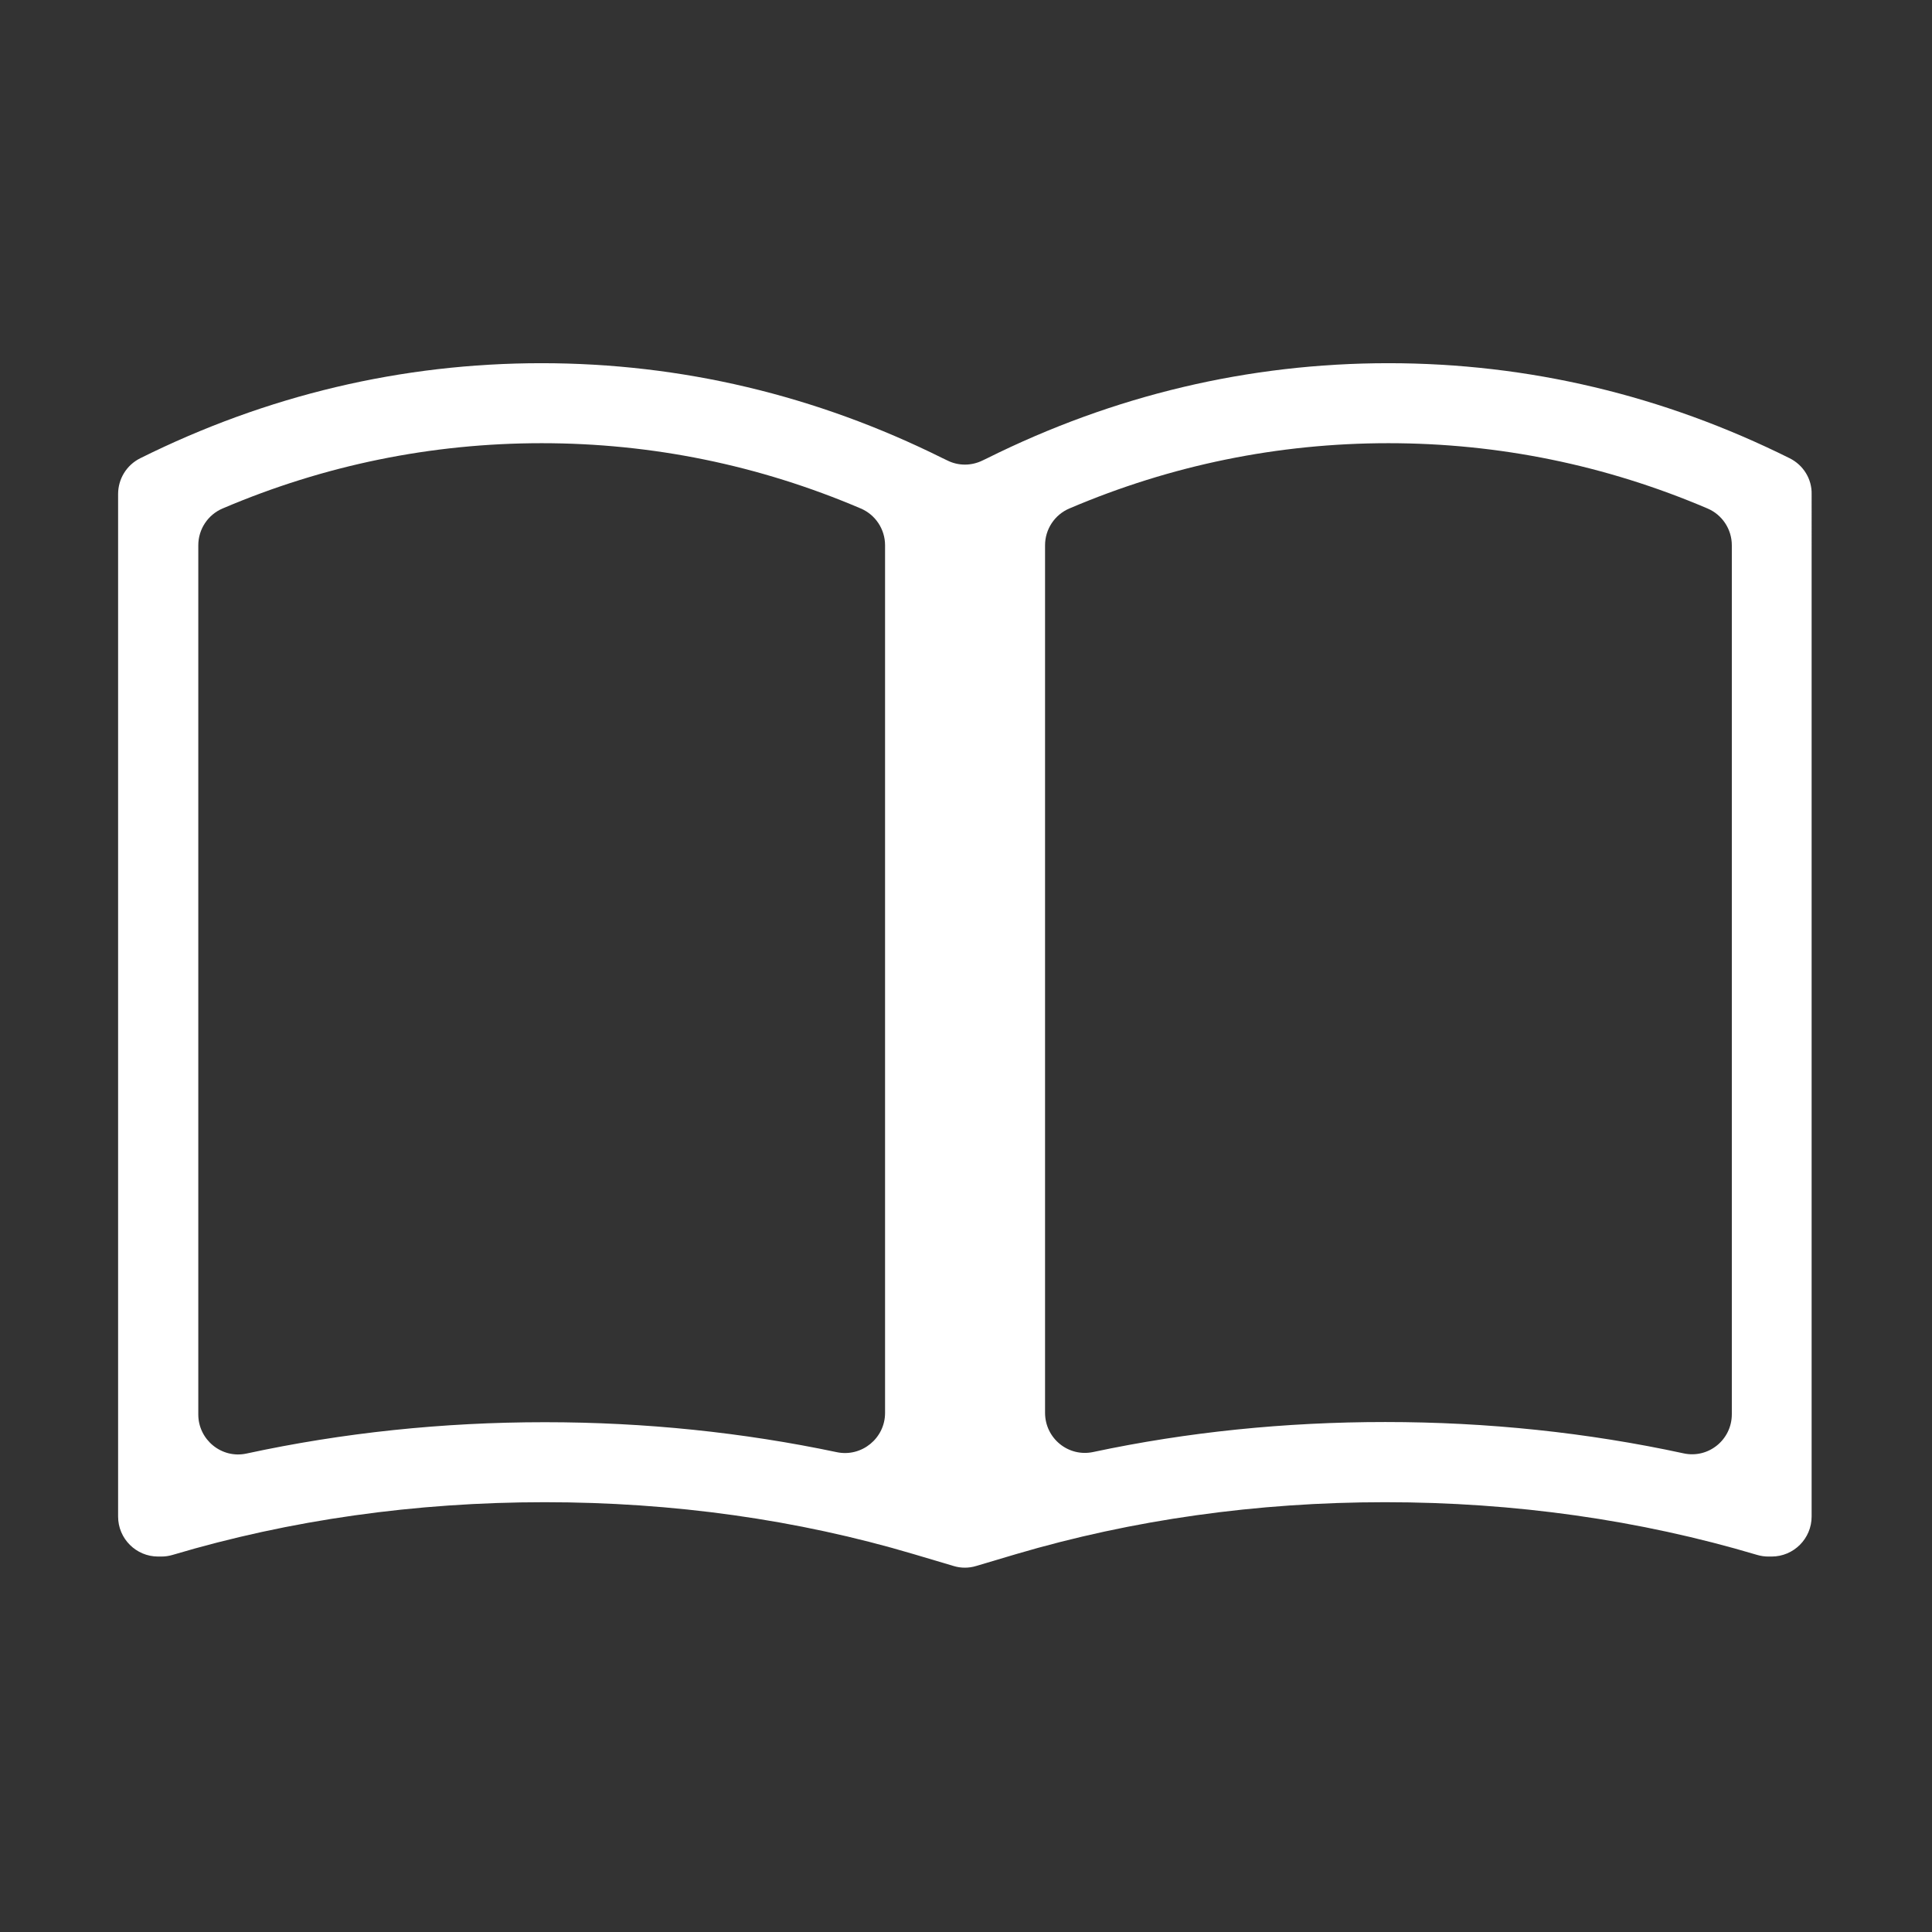 <?xml version="1.0" standalone="no"?><!DOCTYPE svg PUBLIC "-//W3C//DTD SVG 1.1//EN" "http://www.w3.org/Graphics/SVG/1.1/DTD/svg11.dtd"><svg t="1633750131759" class="icon" viewBox="0 0 1024 1024" version="1.1" xmlns="http://www.w3.org/2000/svg" p-id="8313" xmlns:xlink="http://www.w3.org/1999/xlink" width="200" height="200"><rect x="0" y="0" width="1024" height="1024" fill="#333333" stroke="none"/><defs><style type="text/css"></style></defs><path d="M948.6 242.9c-67.1-33.4-138.6-50.4-212.7-50.4s-145.6 17-212.7 50.4l-2.3 1.1c-6 3-13 3-18.9 0l-2.3-1.1c-67.1-33.4-138.6-50.4-212.7-50.4s-145.6 17-212.7 50.4c-7.2 3.6-11.7 10.9-11.7 19v541.9c0 11.7 9.5 21.2 21.2 21.2h1.7c2.1 0 4.1-0.3 6.1-0.9 62.1-18.5 128.5-27.9 197.1-27.9 68.1 0 133.9 9.2 195.5 27.5l21.2 6.3c3.9 1.2 8.1 1.2 12 0l21.2-6.3c61.7-18.2 127.5-27.5 195.5-27.5 68.7 0 135 9.4 197.1 27.9 2 0.6 4 0.9 6.1 0.9h1.7c11.7 0 21.2-9.5 21.2-21.2V261.9c0.2-8-4.4-15.4-11.6-19z m-479.5 506c0 13.4-12.4 23.5-25.5 20.8-49.8-10.5-101.7-15.9-154.8-15.9-54.3 0-107.2 5.6-158.1 16.6-13.2 2.9-25.6-7.3-25.6-20.7V289c0-8.5 5.1-16.2 12.9-19.5 53.9-23 110.7-34.6 169.1-34.6 58.5 0 115.2 11.6 169.1 34.6 7.8 3.3 12.9 11 12.9 19.5v459.9z m448.8 0.7c0 13.5-12.4 23.6-25.6 20.7-50.8-11-103.8-16.6-158.1-16.6-53.1 0-105 5.3-154.8 15.9-13.2 2.8-25.5-7.3-25.5-20.8V289c0-8.5 5.1-16.2 12.9-19.5 53.9-23 110.7-34.6 169.1-34.6s115.2 11.6 169.1 34.6c7.8 3.3 12.9 11 12.9 19.5v460.6z" p-id="8314" fill="#ffffff"></path></svg>